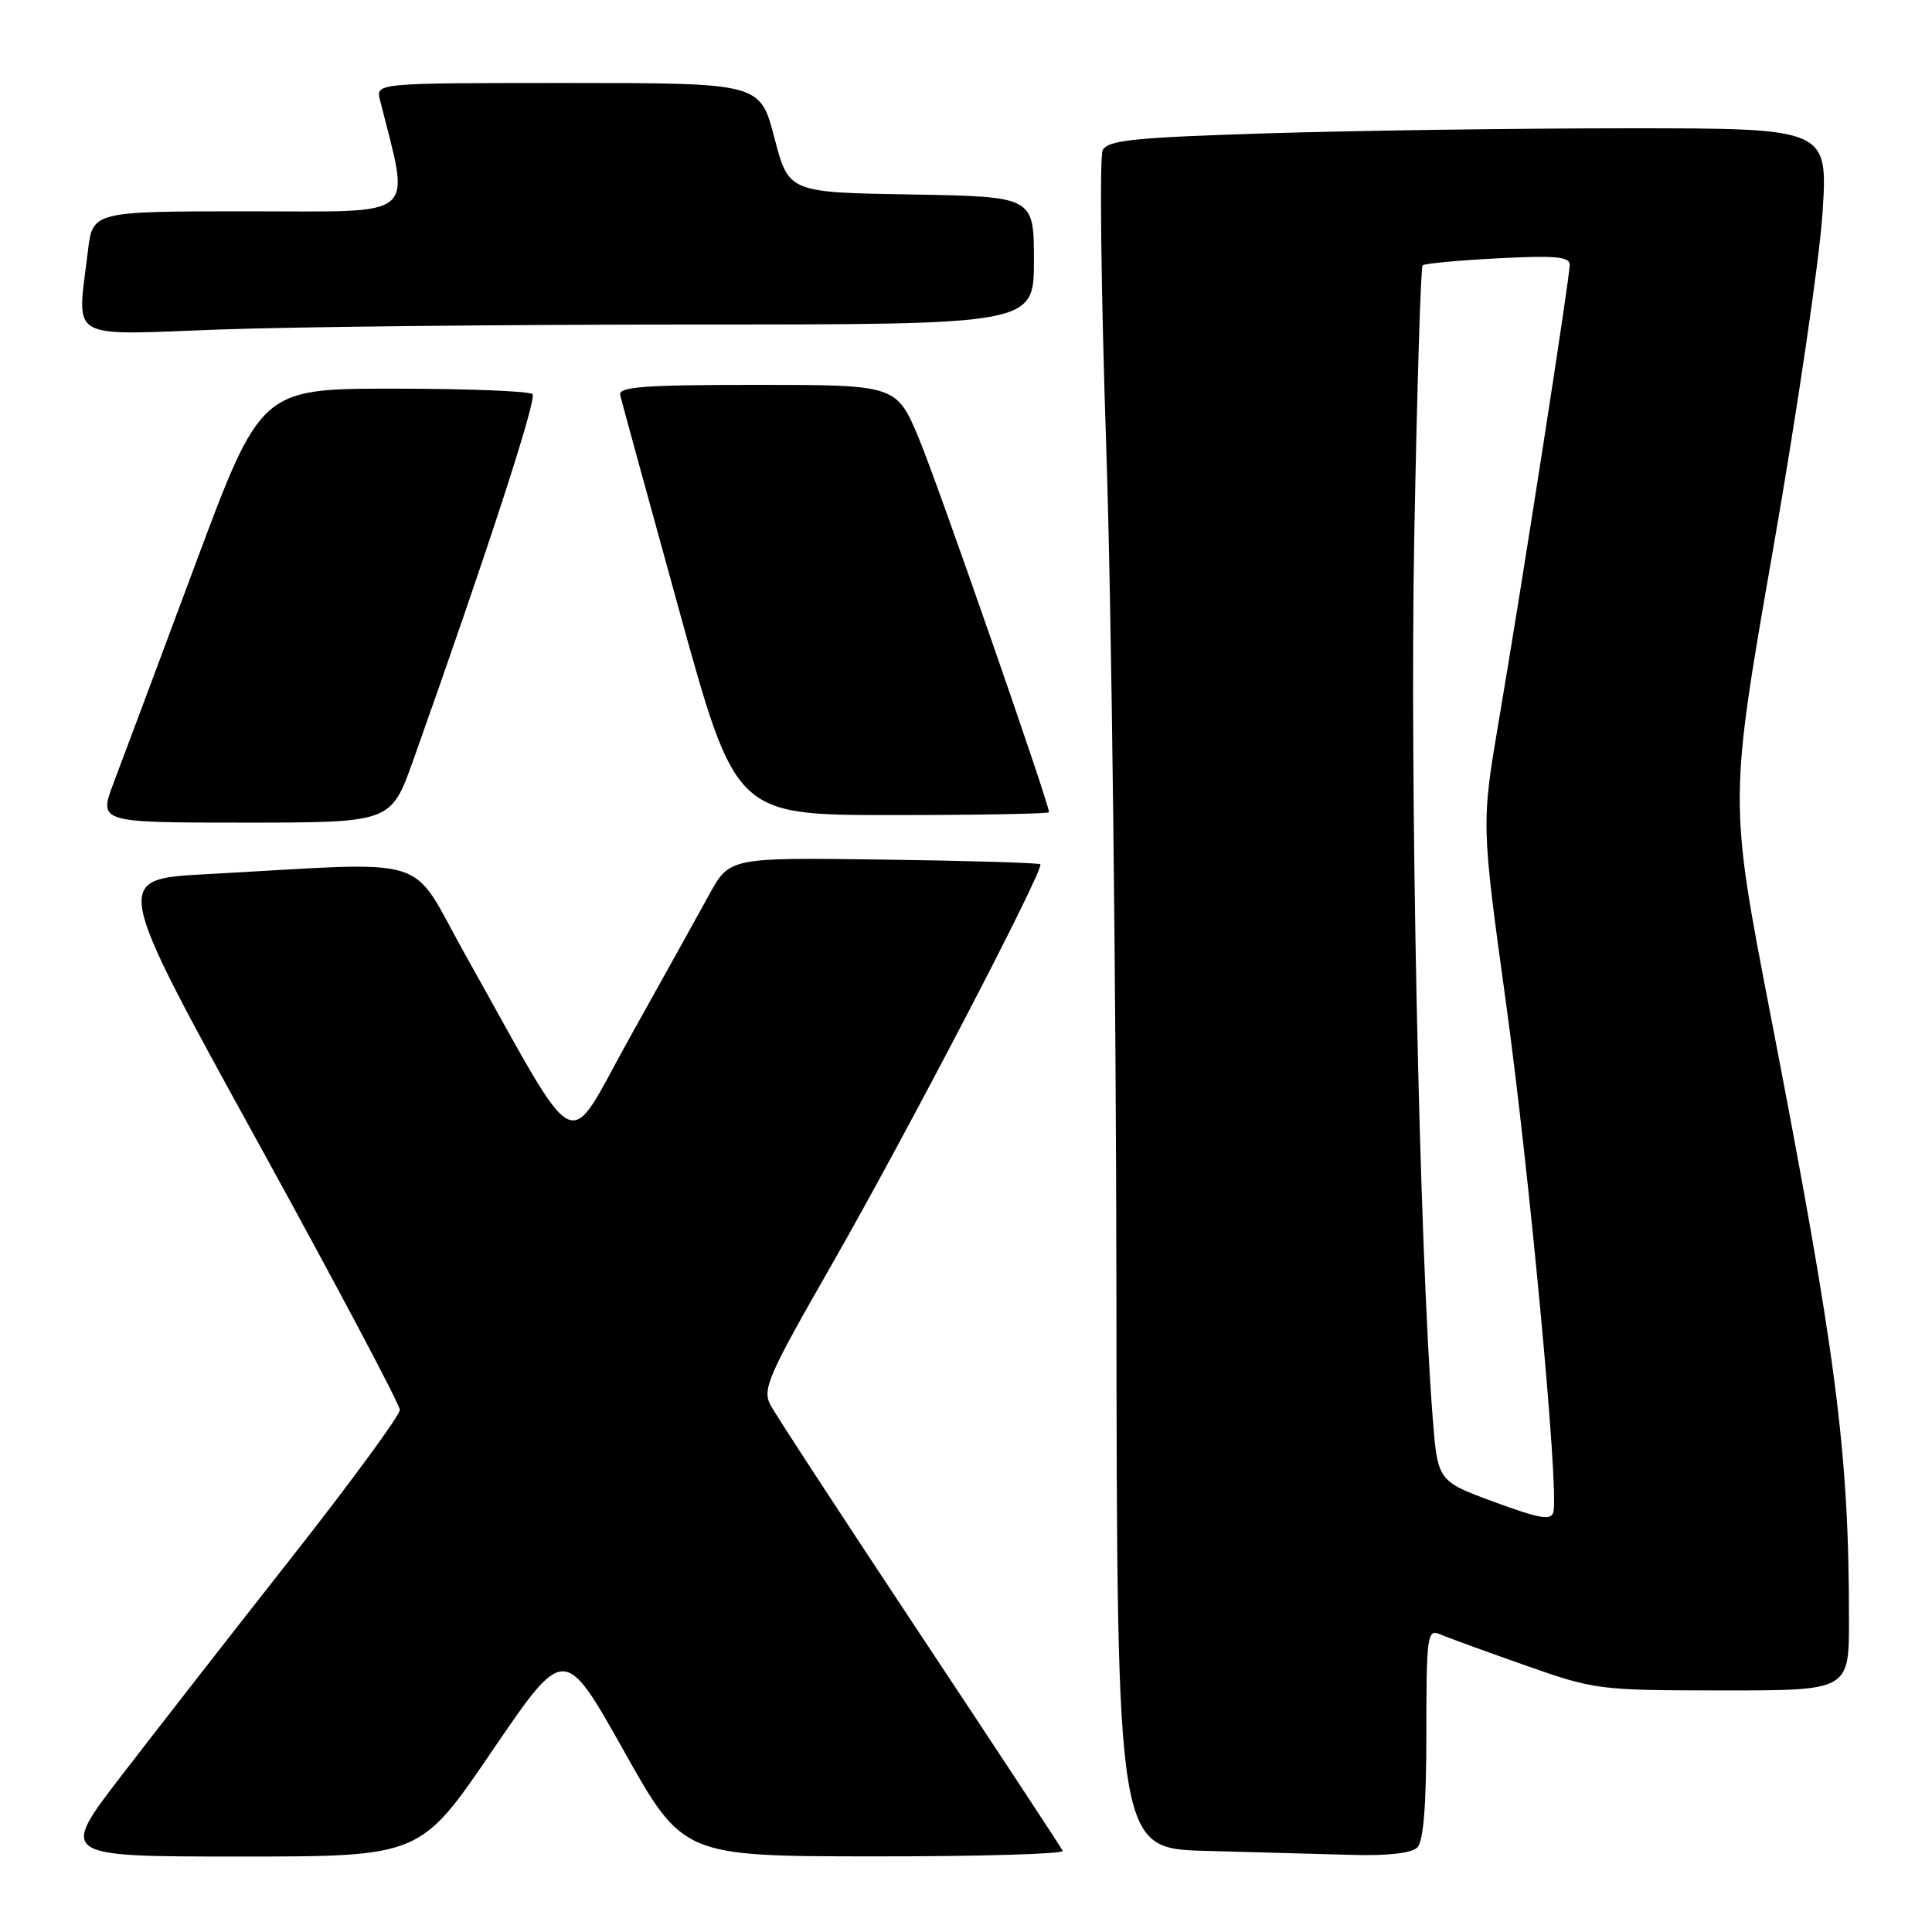 <?xml version="1.0" encoding="UTF-8" standalone="no"?>
<!DOCTYPE svg PUBLIC "-//W3C//DTD SVG 1.1//EN" "http://www.w3.org/Graphics/SVG/1.1/DTD/svg11.dtd" >
<svg xmlns="http://www.w3.org/2000/svg" xmlns:xlink="http://www.w3.org/1999/xlink" version="1.1" viewBox="0 0 256 256">
 <g >
 <path fill="currentColor"
d=" M 65.23 231.98 C 74.78 217.96 74.78 217.96 82.64 231.96 C 90.50 245.96 90.50 245.96 115.83 245.98 C 129.77 245.99 141.01 245.66 140.82 245.25 C 140.63 244.84 132.12 231.90 121.90 216.50 C 111.69 201.10 102.77 187.46 102.10 186.19 C 100.98 184.10 101.75 182.35 110.14 167.69 C 119.98 150.52 138.43 115.10 137.85 114.52 C 137.66 114.33 128.31 114.05 117.09 113.90 C 96.67 113.62 96.67 113.62 93.96 118.56 C 92.47 121.28 87.77 129.74 83.51 137.37 C 74.74 153.07 77.27 154.33 61.64 126.48 C 54.04 112.93 58.06 114.17 27.24 115.84 C 14.99 116.50 14.99 116.50 33.98 151.00 C 44.42 169.97 52.97 186.09 52.98 186.81 C 52.99 187.53 46.56 196.31 38.69 206.31 C 30.82 216.31 20.67 229.34 16.12 235.25 C 7.85 246.00 7.85 246.00 31.77 246.00 C 55.69 246.00 55.69 246.00 65.23 231.98 Z  M 187.80 244.80 C 188.62 243.98 189.00 239.18 189.00 229.69 C 189.00 216.83 189.13 215.84 190.75 216.53 C 191.71 216.95 196.78 218.79 202.00 220.63 C 211.32 223.92 211.82 223.98 228.25 223.99 C 245.00 224.00 245.00 224.00 245.00 214.65 C 245.00 192.37 243.36 179.74 234.56 134.24 C 229.12 106.10 229.12 106.10 234.94 72.80 C 238.14 54.48 241.09 34.44 241.49 28.25 C 242.22 17.00 242.22 17.00 215.77 17.00 C 201.22 17.00 179.78 17.30 168.11 17.66 C 150.16 18.22 146.78 18.57 146.11 19.91 C 145.68 20.78 145.89 38.60 146.59 59.50 C 147.29 80.40 147.89 130.67 147.93 171.22 C 148.00 244.94 148.00 244.94 159.75 245.25 C 166.21 245.43 174.90 245.67 179.05 245.78 C 183.86 245.92 187.04 245.56 187.80 244.80 Z  M 54.75 100.75 C 64.47 73.44 71.18 52.85 70.56 52.22 C 70.16 51.83 61.90 51.50 52.19 51.50 C 34.55 51.50 34.55 51.50 25.80 75.00 C 20.98 87.93 16.15 100.86 15.05 103.75 C 13.07 109.00 13.07 109.00 32.44 109.00 C 51.81 109.00 51.81 109.00 54.75 100.75 Z  M 139.00 107.62 C 139.00 106.44 124.35 64.35 121.82 58.25 C 118.81 51.00 118.81 51.00 100.33 51.00 C 85.28 51.00 81.91 51.25 82.18 52.36 C 82.35 53.10 85.87 65.93 89.99 80.86 C 97.48 108.00 97.48 108.00 118.24 108.00 C 129.66 108.00 139.00 107.83 139.00 107.62 Z  M 92.16 43.00 C 137.00 43.00 137.00 43.00 137.00 34.52 C 137.00 26.05 137.00 26.05 120.75 25.77 C 104.50 25.50 104.50 25.50 102.61 18.25 C 100.72 11.00 100.72 11.00 75.25 11.00 C 49.78 11.00 49.78 11.00 50.35 13.25 C 54.35 29.26 55.83 28.00 33.05 28.00 C 12.28 28.00 12.28 28.00 11.65 33.25 C 10.20 45.34 8.61 44.40 29.16 43.66 C 39.15 43.30 67.50 43.00 92.16 43.00 Z  M 198.00 199.02 C 190.50 196.26 190.50 196.26 189.84 187.88 C 188.07 165.16 186.78 103.81 187.40 71.05 C 187.76 51.56 188.26 35.41 188.50 35.16 C 188.74 34.92 193.23 34.50 198.47 34.23 C 206.01 33.83 208.00 34.01 208.00 35.07 C 208.00 36.77 201.72 77.16 198.63 95.33 C 196.28 109.16 196.28 109.16 199.58 133.10 C 202.70 155.85 206.56 197.21 205.84 200.32 C 205.56 201.51 204.13 201.27 198.00 199.02 Z "/>
</g>
</svg>